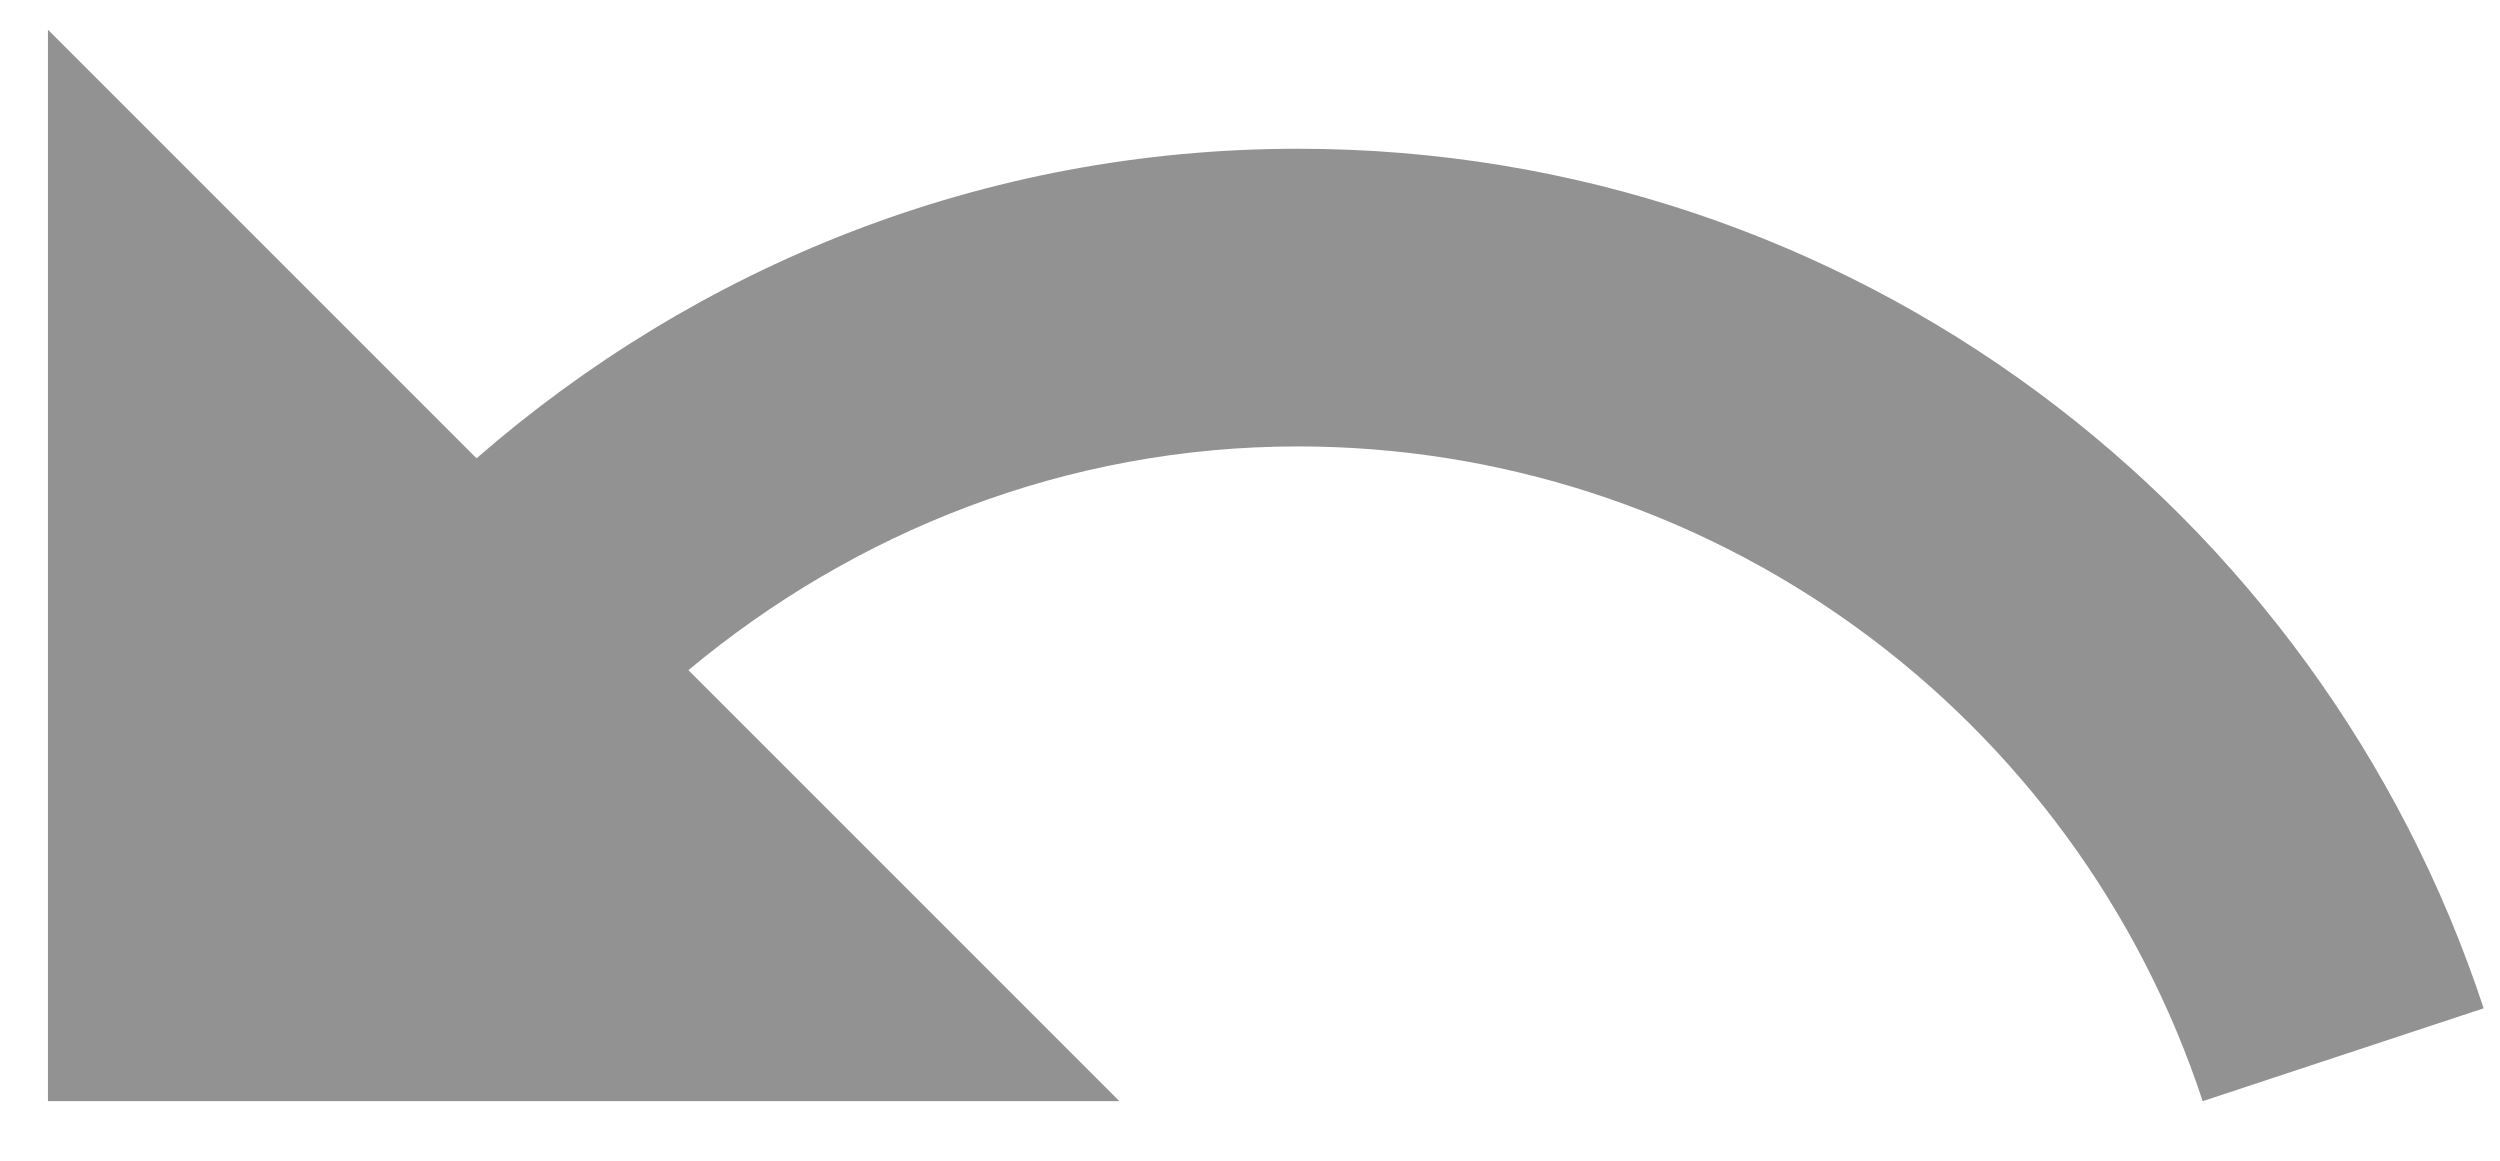 <svg width="28" height="13" viewBox="0 0 28 13" fill="none" xmlns="http://www.w3.org/2000/svg">
<path d="M5.337 5.133C7.803 2.986 11.003 1.666 14.537 1.666C20.737 1.666 25.977 5.706 27.817 11.293L24.67 12.333C23.968 10.2 22.61 8.342 20.791 7.026C18.971 5.709 16.783 5 14.537 5C11.937 5 9.563 5.96 7.71 7.506L12.537 12.333H0.537V0.333L5.337 5.133Z" fill="#929292"/>
</svg>
